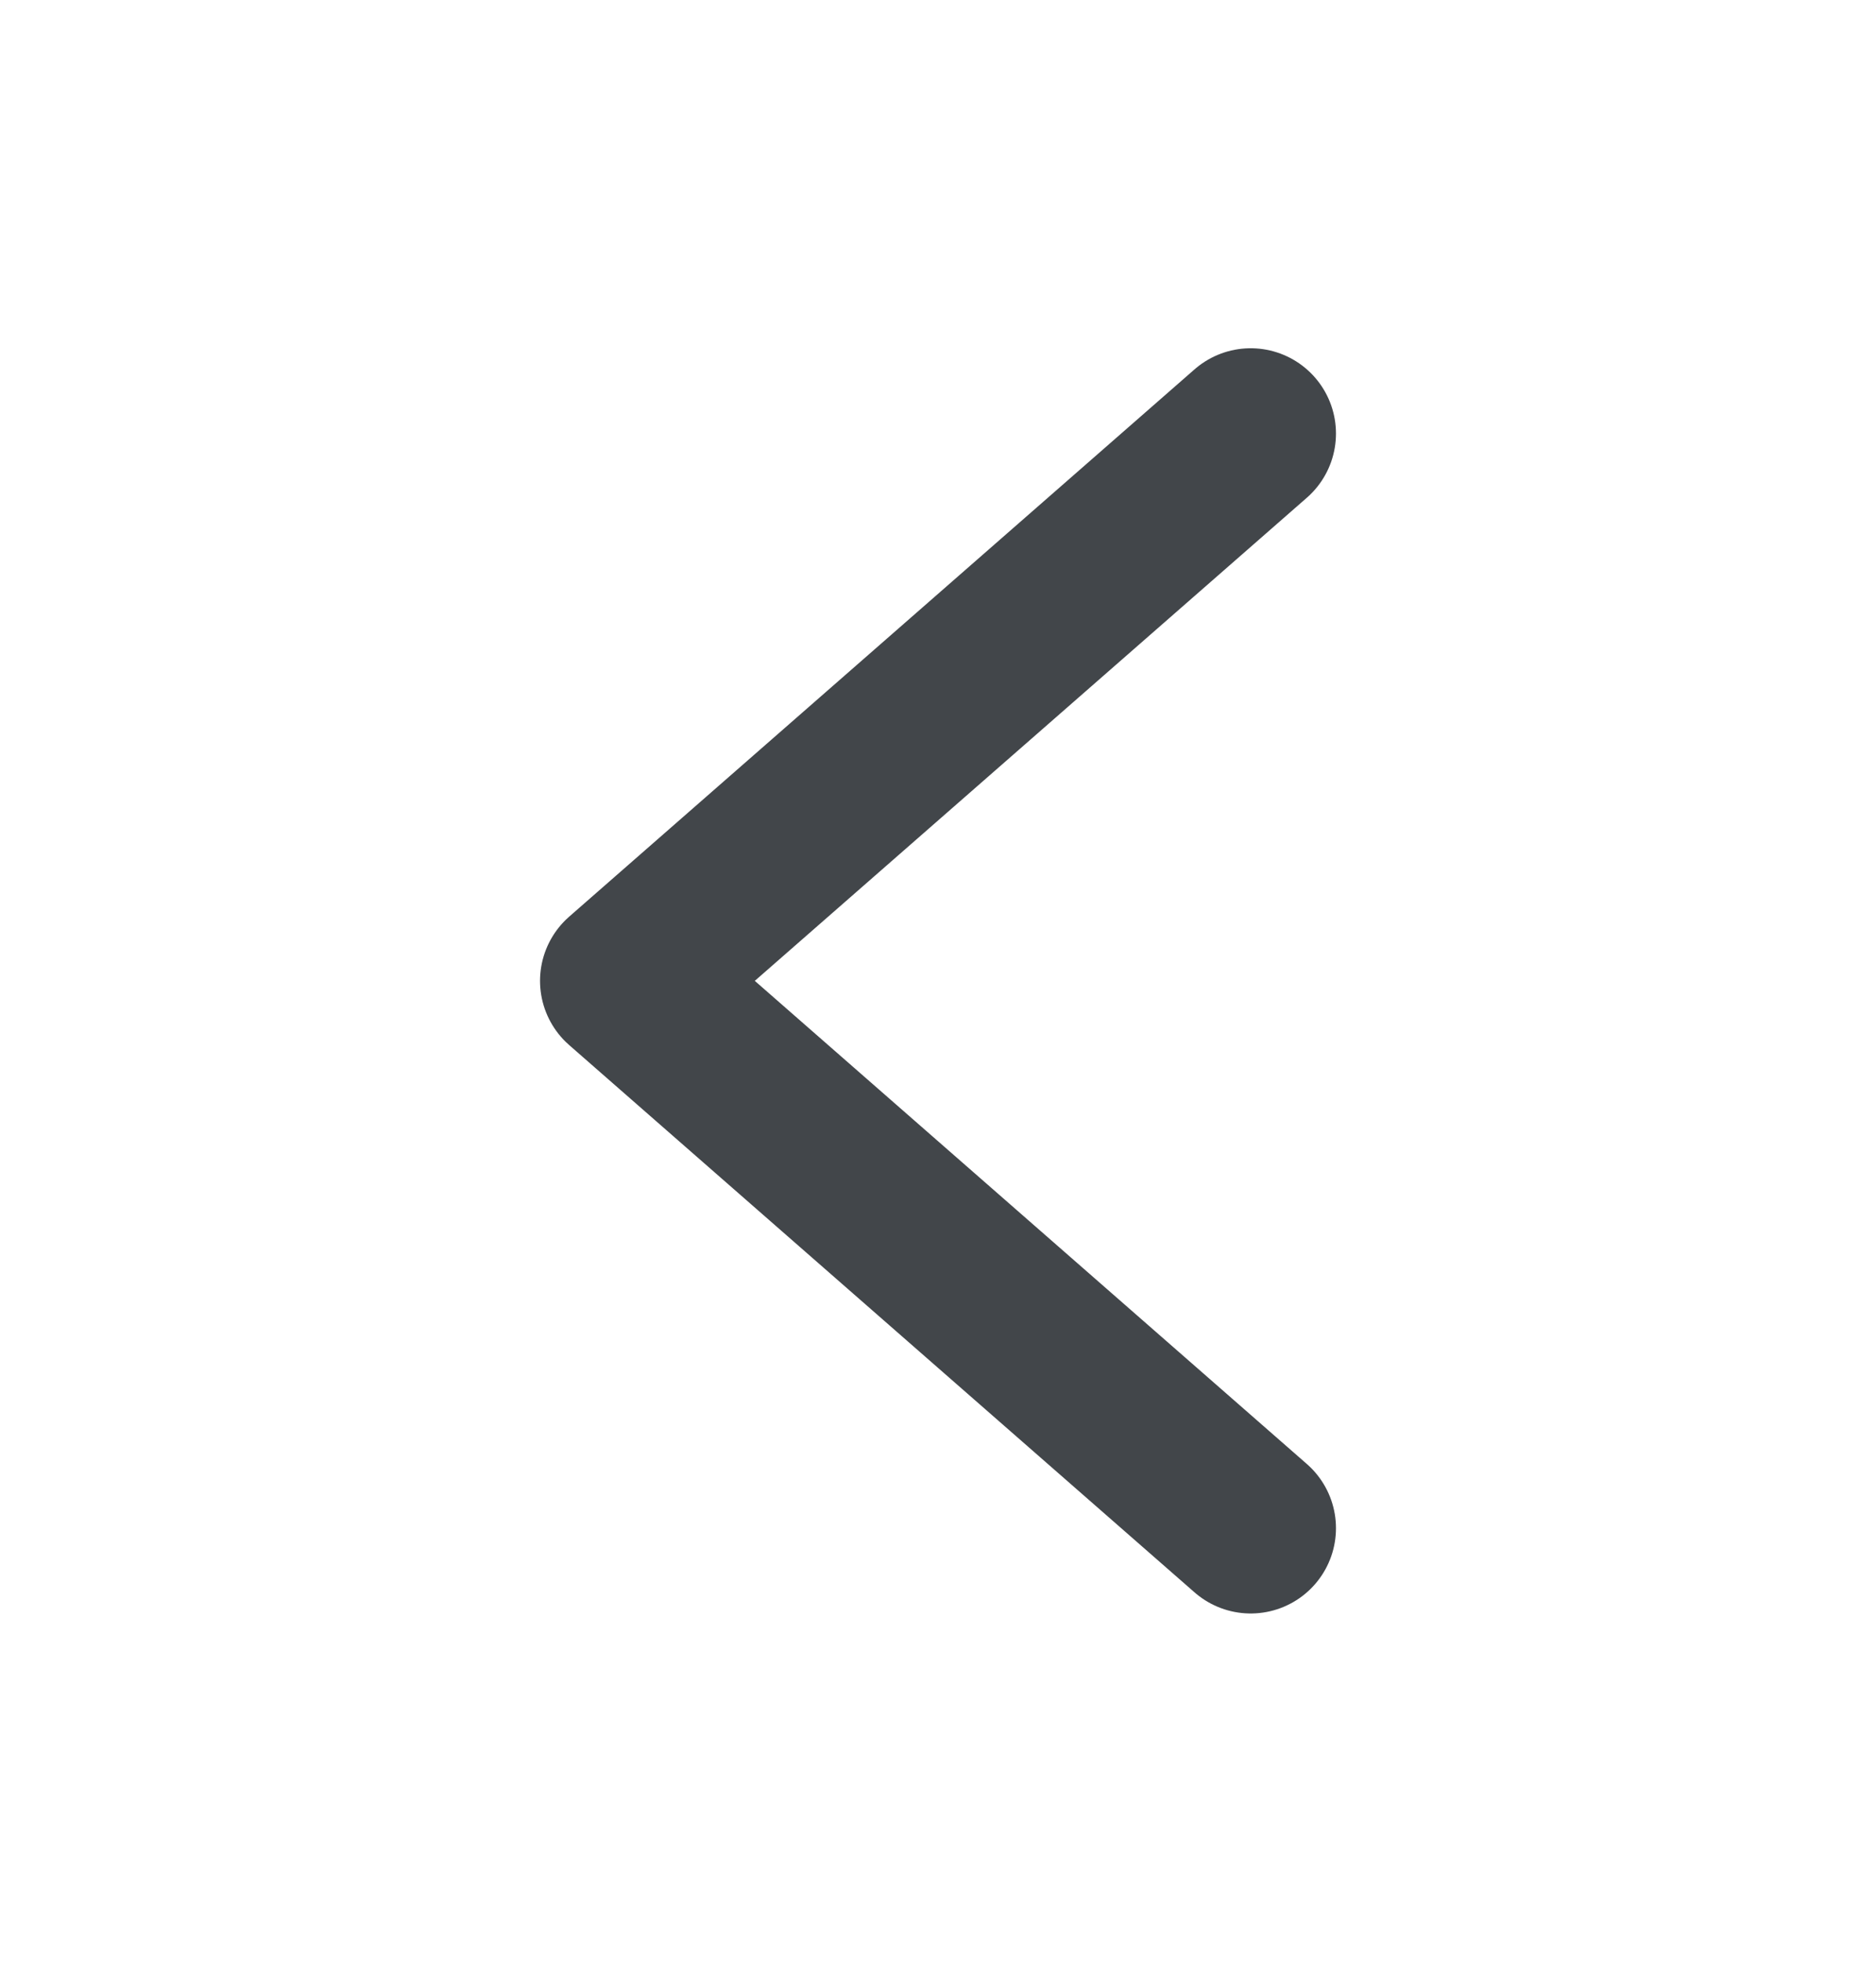 <svg width="22" height="23" viewBox="0 0 22 23" fill="none" xmlns="http://www.w3.org/2000/svg">
<g id="chevron-left">
<path id="Vector" d="M14.667 17.917L7.333 11.5L14.667 5.083" stroke="#42464A" stroke-width="2" stroke-linecap="round" stroke-linejoin="round"/>
</g>
</svg>
